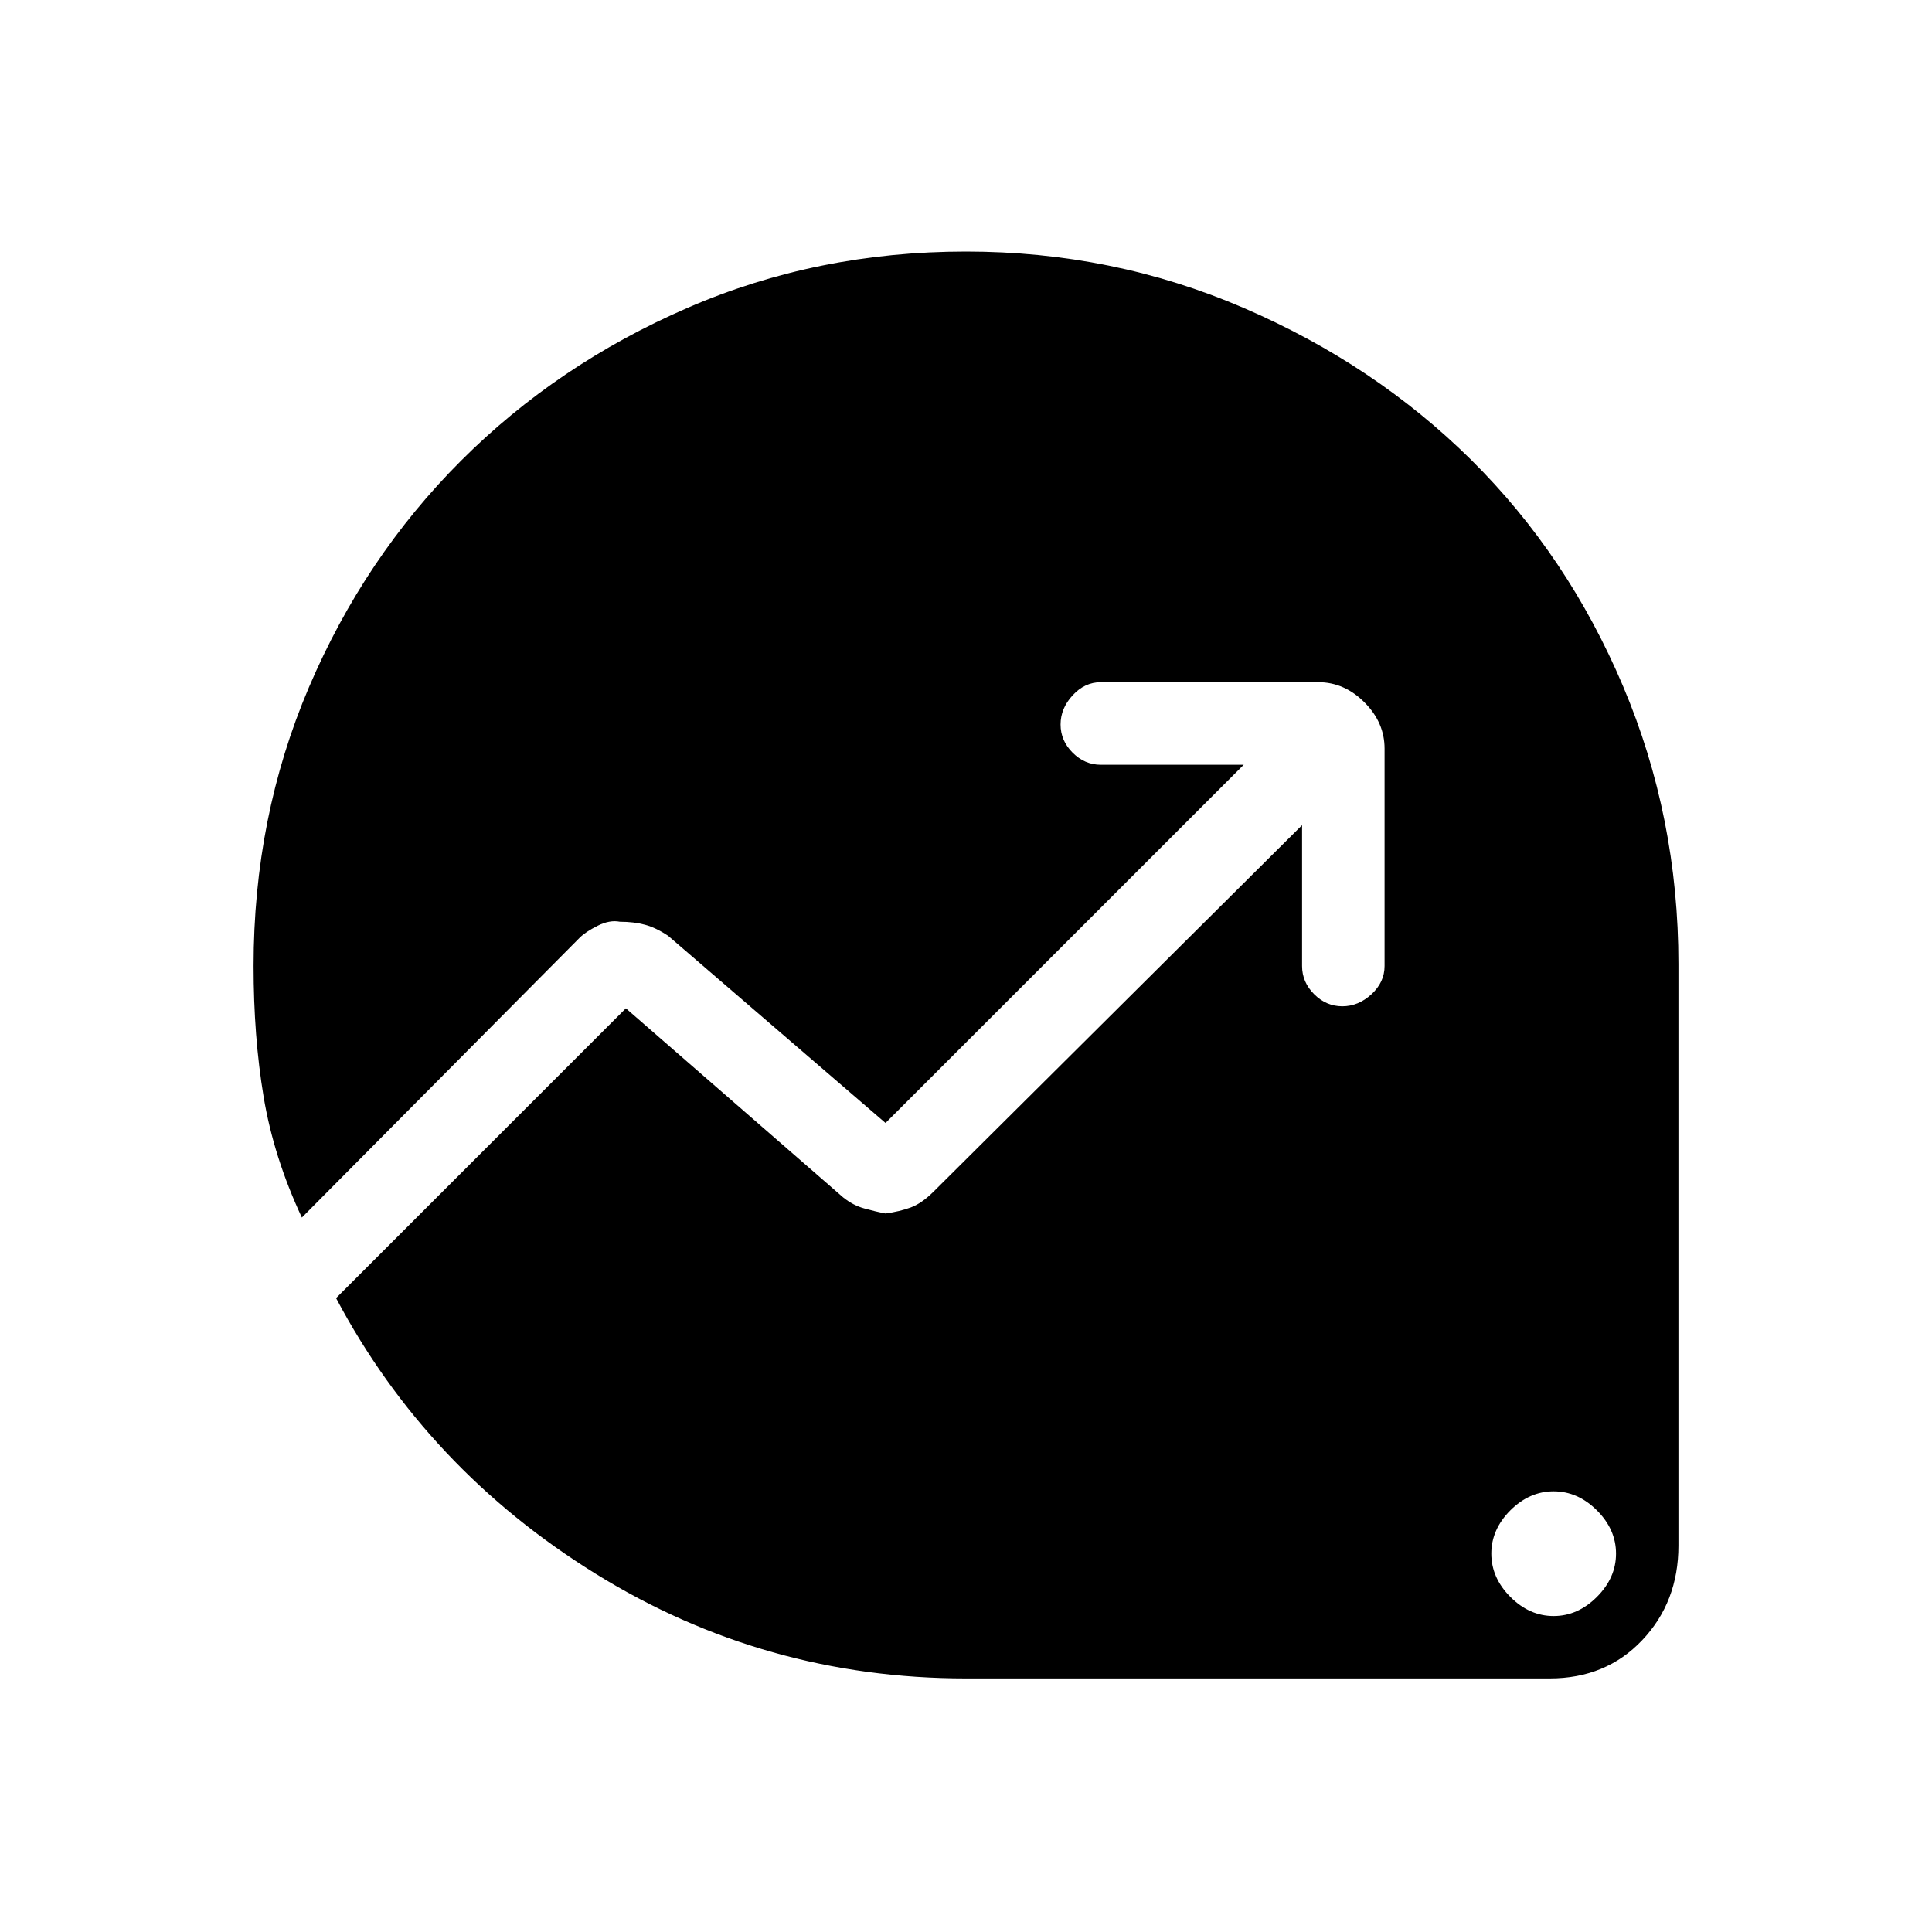 <svg xmlns="http://www.w3.org/2000/svg" height="20" width="20"><path d="M16.083 16.729Q16.333 16.729 16.531 16.531Q16.729 16.333 16.729 16.083Q16.729 15.833 16.531 15.635Q16.333 15.438 16.083 15.438Q15.833 15.438 15.635 15.635Q15.438 15.833 15.438 16.083Q15.438 16.333 15.635 16.531Q15.833 16.729 16.083 16.729ZM10 17.375Q7.917 17.375 6.167 16.292Q4.417 15.208 3.479 13.438L6.479 10.438L8.729 12.396Q8.833 12.479 8.948 12.51Q9.062 12.542 9.167 12.562Q9.312 12.542 9.427 12.5Q9.542 12.458 9.667 12.333L13.479 8.542V10Q13.479 10.167 13.604 10.292Q13.729 10.417 13.896 10.417Q14.062 10.417 14.198 10.292Q14.333 10.167 14.333 10V7.75Q14.333 7.479 14.125 7.271Q13.917 7.062 13.646 7.062H11.396Q11.229 7.062 11.104 7.198Q10.979 7.333 10.979 7.5Q10.979 7.667 11.104 7.792Q11.229 7.917 11.396 7.917H12.875L9.167 11.625L6.917 9.688Q6.792 9.604 6.677 9.573Q6.562 9.542 6.417 9.542Q6.312 9.521 6.188 9.583Q6.062 9.646 6 9.708L3.125 12.604Q2.833 11.979 2.729 11.354Q2.625 10.729 2.625 10Q2.625 8.458 3.198 7.115Q3.771 5.771 4.771 4.771Q5.771 3.771 7.115 3.188Q8.458 2.604 10 2.604Q11.521 2.604 12.875 3.188Q14.229 3.771 15.229 4.76Q16.229 5.75 16.802 7.104Q17.375 8.458 17.375 9.979V16Q17.375 16.583 17 16.979Q16.625 17.375 16.042 17.375Z"/></svg>